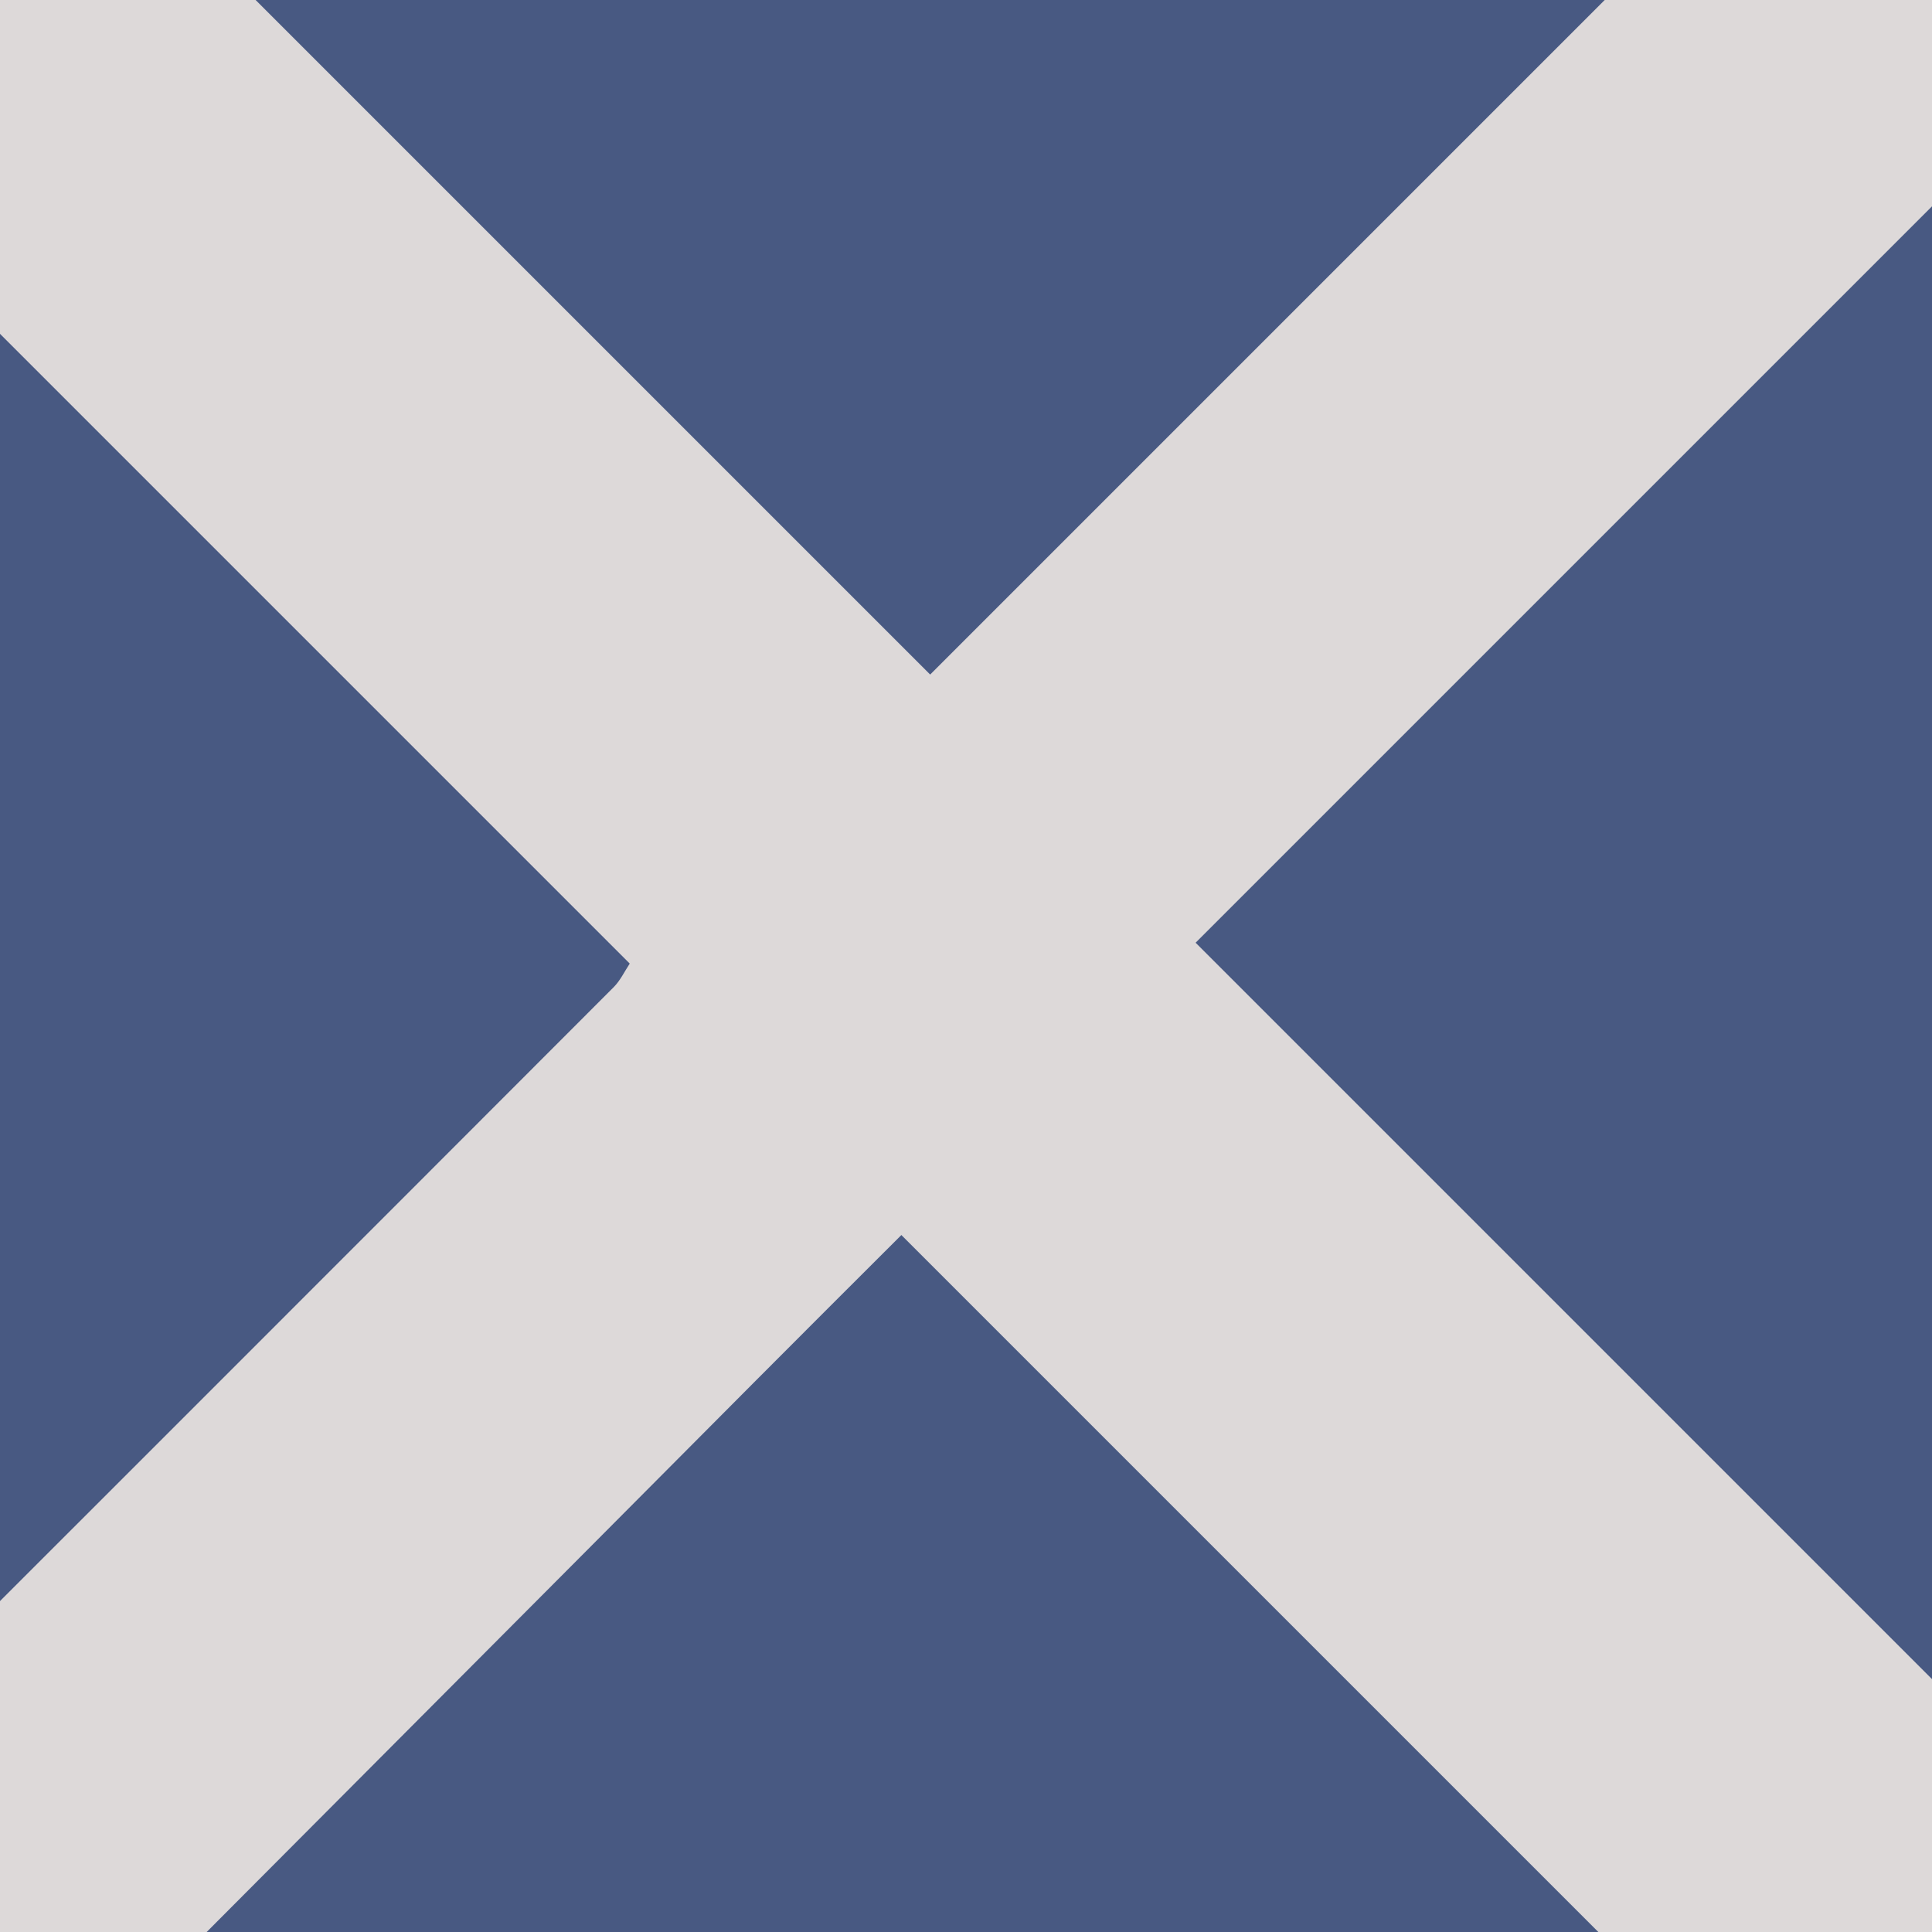 <?xml version="1.0" encoding="utf-8"?>
<!-- Generator: Adobe Illustrator 17.0.2, SVG Export Plug-In . SVG Version: 6.00 Build 0)  -->
<!DOCTYPE svg PUBLIC "-//W3C//DTD SVG 1.1//EN" "http://www.w3.org/Graphics/SVG/1.1/DTD/svg11.dtd">
<svg version="1.1" id="Layer_1" xmlns="http://www.w3.org/2000/svg" xmlns:xlink="http://www.w3.org/1999/xlink" x="0px" y="0px"
	 width="20px" height="20px" viewBox="0 0 20 20" enable-background="new 0 0 20 20" xml:space="preserve">
<rect x="-3" y="-1.417" fill="#485982" width="24.417" height="24.417"/>
<g id="Layer_2">
	<g>
		<path fill="#DDD9D9" d="M-0.373,22.524c-0.935-0.935-1.87-1.87-2.805-2.805c0.042-0.03,0.088-0.056,0.124-0.092
			c2.352-2.35,7.057-7.054,9.406-9.407c0.069-0.069,0.112-0.162,0.167-0.245C4.631,8.087-0.629,2.827-2.478,0.978
			c0.546-0.546,2.506-2.506,3.051-3.051C2.436-0.21,7.709,5.063,9.629,6.983c2.466-2.466,7.073-7.073,9.51-9.51
			c0.94,0.94,1.823,1.823,2.762,2.762c-2.454,2.454-7.06,7.06-9.524,9.524c1.889,1.889,7.954,7.954,9.807,9.807
			c-0.546,0.546-2.481,2.481-3.036,3.036c-1.87-1.87-7.946-7.946-9.817-9.817c-0.76,0.76-0.781,0.778-1.506,1.506
			C6.111,16.016,1.34,20.8-0.373,22.524z"/>
	</g>
</g>
<g id="Layer_1_1_">
</g>
</svg>

